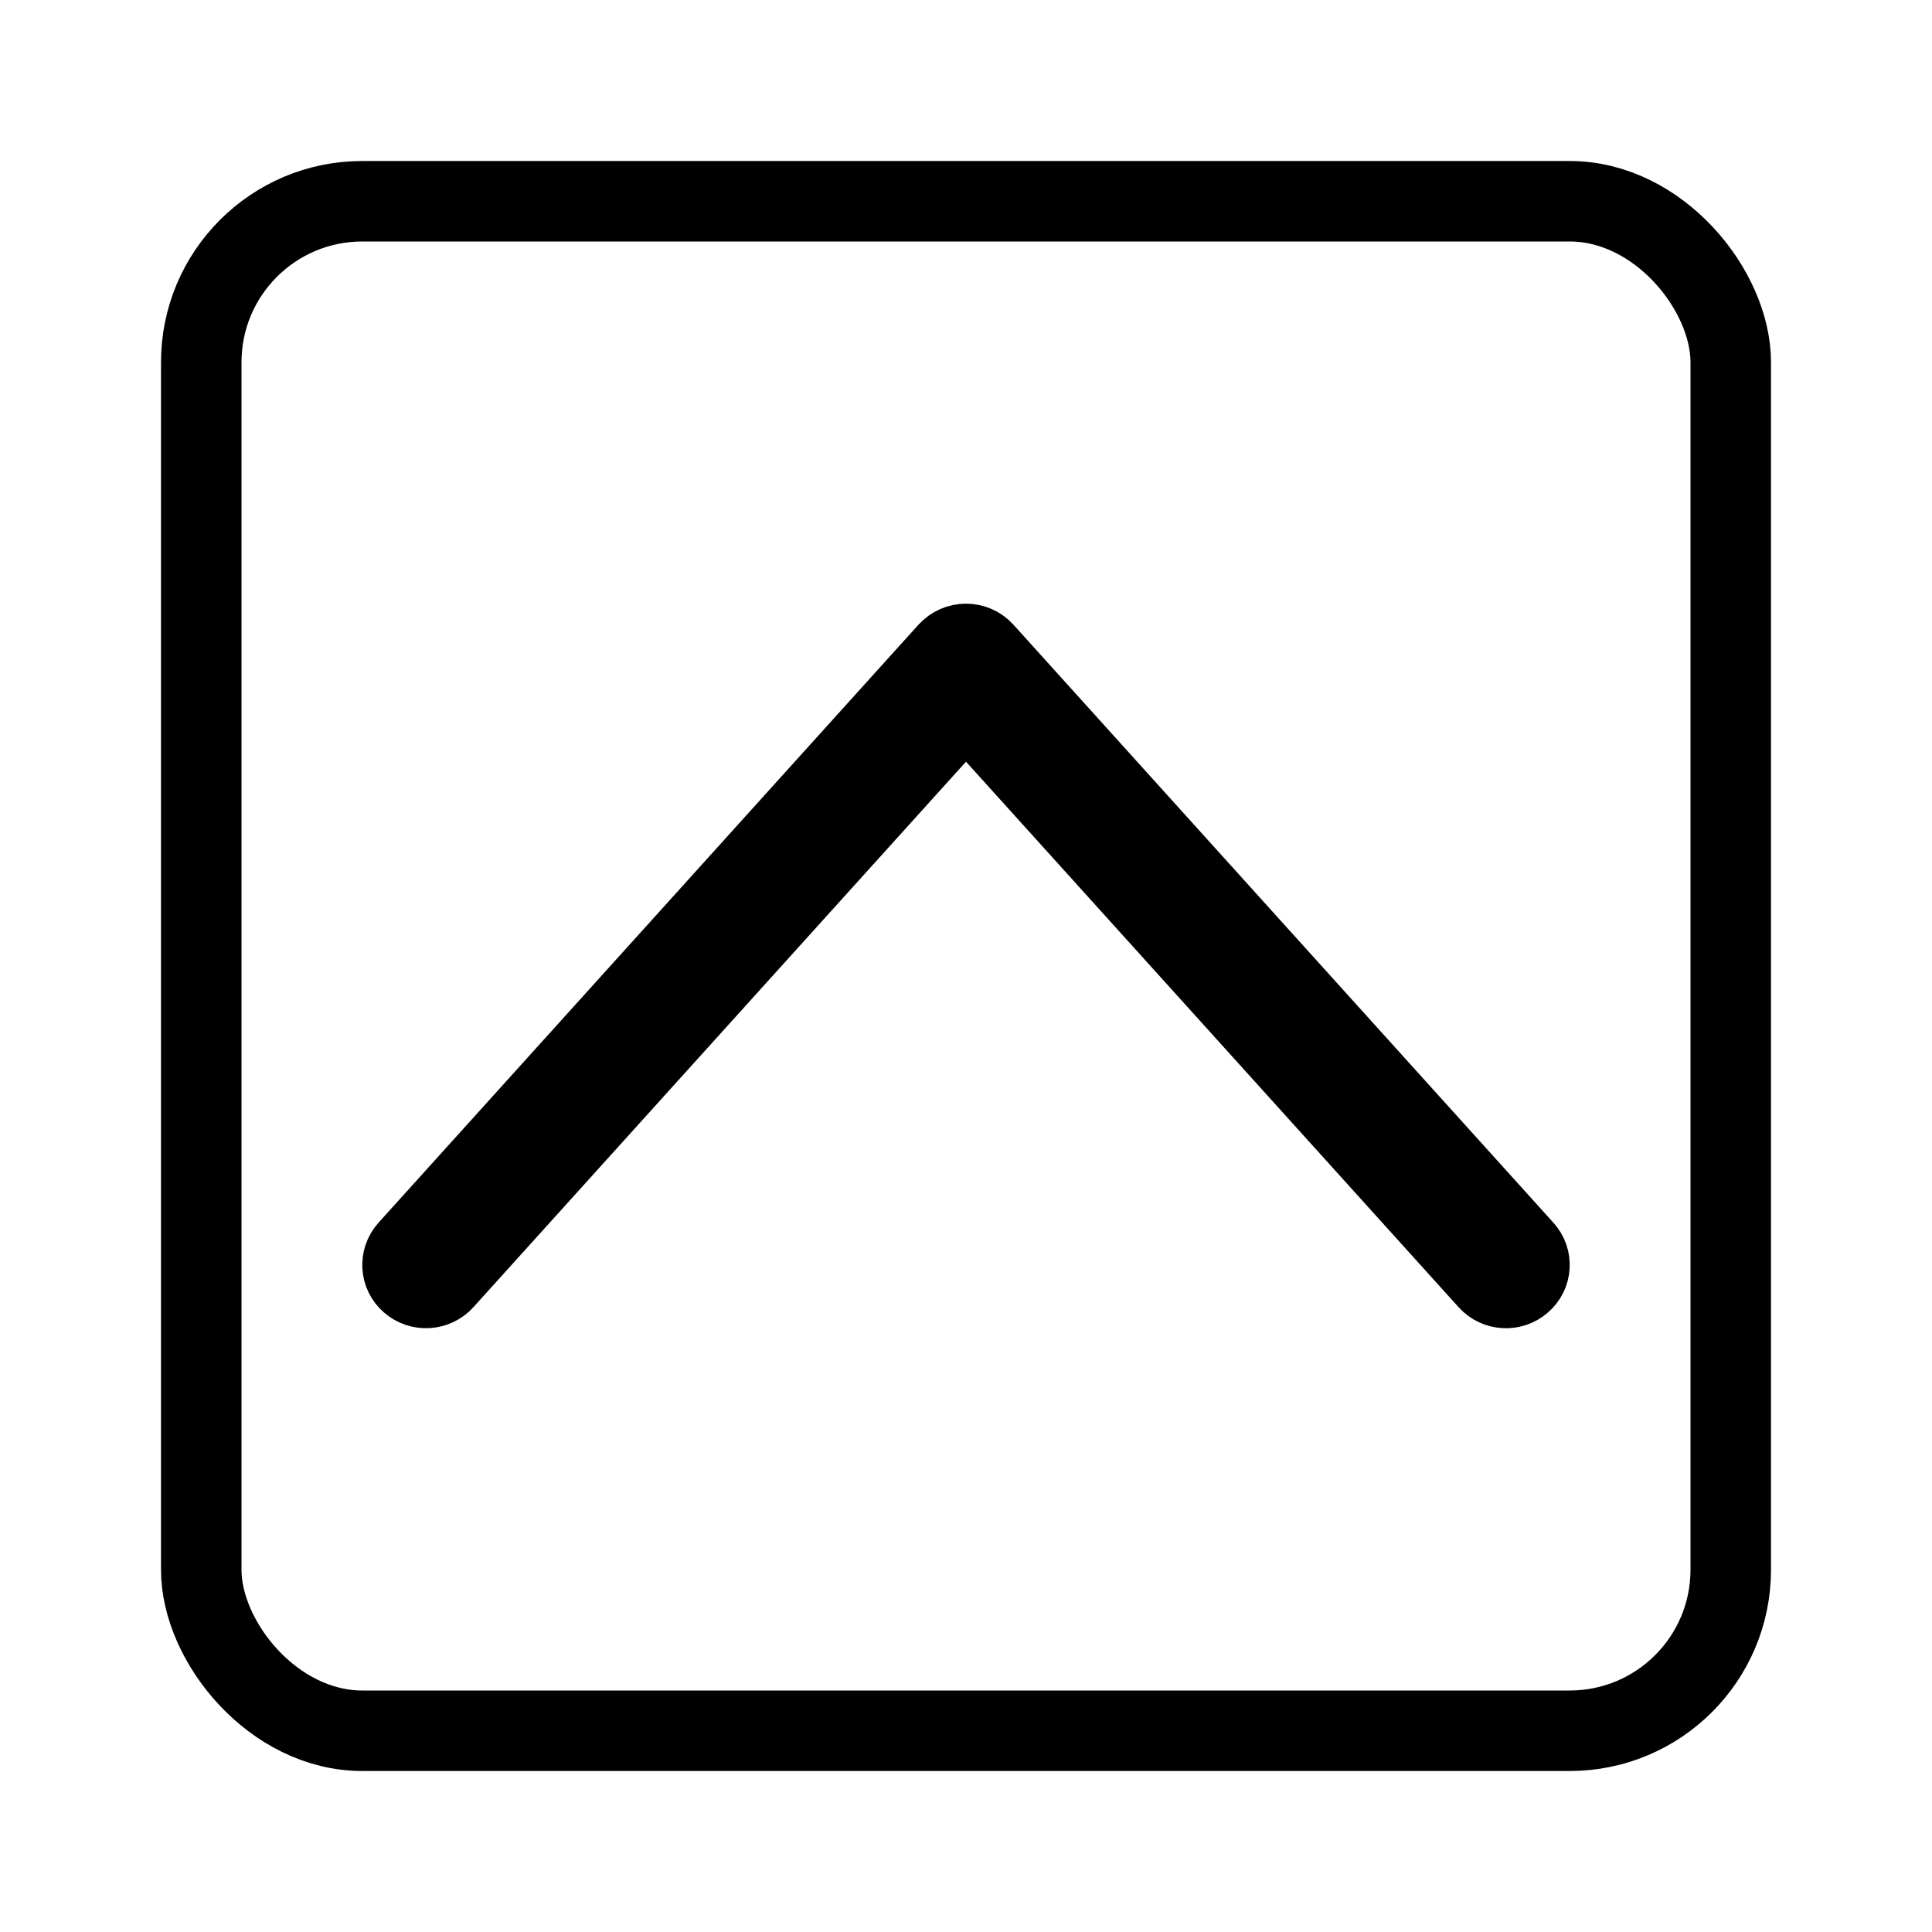 <svg xmlns="http://www.w3.org/2000/svg" width="24" height="24" viewBox="0 0 24 24">
  <g fill="none" fill-rule="evenodd" stroke="#000" transform="translate(2 2)">
    <path fill="#000" fill-rule="nonzero" d="M16.902,6.073 C16.782,5.968 16.597,5.978 16.49,6.097 L10,13.284 L3.51,6.097 C3.404,5.978 3.219,5.967 3.099,6.073 C2.978,6.177 2.966,6.357 3.074,6.476 L9.782,13.905 C9.837,13.966 9.916,14.001 10,14.001 C10.083,14.001 10.163,13.966 10.219,13.905 L16.927,6.476 C17.033,6.357 17.022,6.177 16.902,6.073 Z" transform="rotate(180 10 10)"/>
    <rect width="19" height="19" x=".5" y=".5" rx="2"/>
  </g>
</svg>
